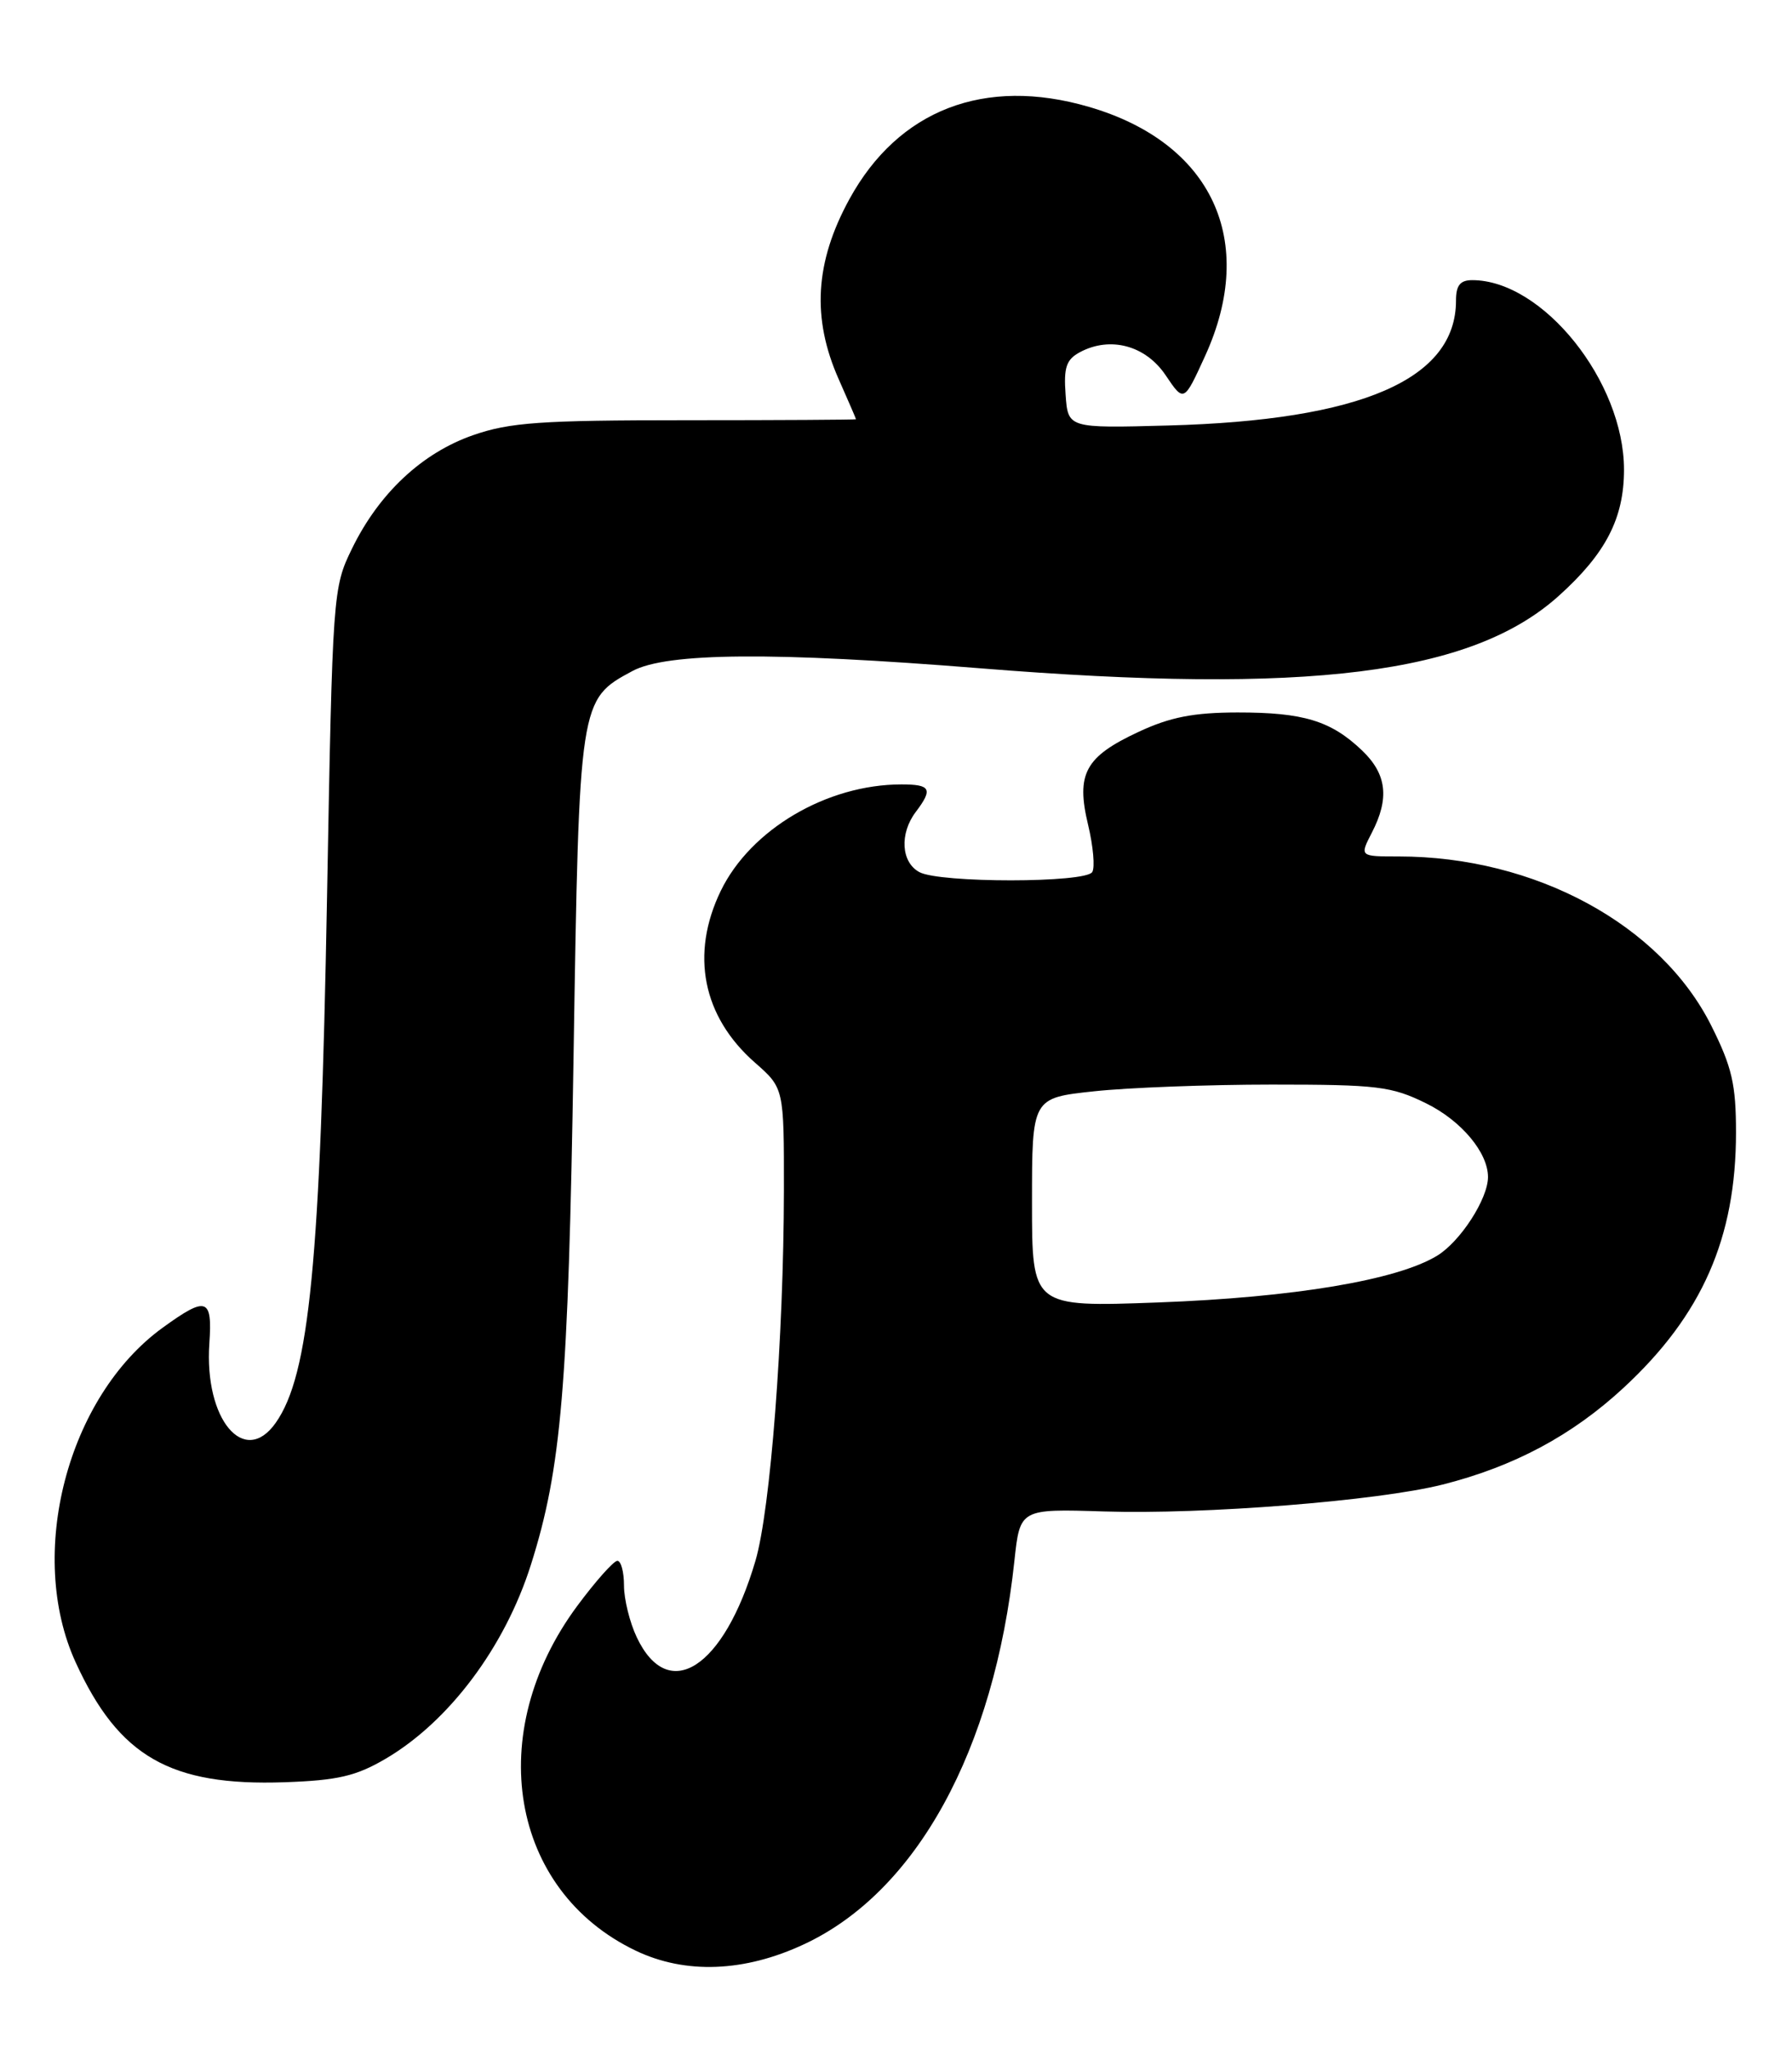 <?xml version="1.0" encoding="UTF-8" standalone="no"?>
<!DOCTYPE svg PUBLIC "-//W3C//DTD SVG 1.1//EN" "http://www.w3.org/Graphics/SVG/1.1/DTD/svg11.dtd" >
<svg xmlns="http://www.w3.org/2000/svg" xmlns:xlink="http://www.w3.org/1999/xlink" version="1.1" viewBox="0 0 224 256">
 <g >
 <path fill="currentColor"
d=" M 100.51 242.90 C 114.57 236.34 124.27 218.68 126.80 195.00 C 127.50 188.50 127.50 188.50 138.00 188.83 C 150.51 189.23 172.21 187.51 180.29 185.48 C 189.23 183.23 196.53 179.33 202.97 173.36 C 212.76 164.30 217.00 154.66 217.00 141.48 C 217.00 135.49 216.50 133.32 213.93 128.18 C 207.61 115.52 191.88 107.00 174.84 107.00 C 169.95 107.00 169.95 107.00 171.47 104.05 C 173.71 99.73 173.35 96.71 170.25 93.75 C 166.37 90.05 162.92 89.00 154.68 89.01 C 149.21 89.02 146.27 89.59 142.33 91.43 C 135.64 94.54 134.48 96.66 136.01 103.04 C 136.65 105.71 136.89 108.38 136.53 108.95 C 135.68 110.32 117.49 110.33 114.93 108.96 C 112.64 107.74 112.42 104.15 114.47 101.44 C 116.64 98.57 116.35 98.00 112.68 98.00 C 103.36 98.00 93.81 103.63 90.09 111.31 C 86.27 119.21 87.82 127.00 94.35 132.74 C 98.00 135.94 98.00 135.94 97.99 148.72 C 97.96 167.09 96.31 188.62 94.43 195.00 C 90.48 208.42 83.55 212.88 79.60 204.56 C 78.72 202.71 78.00 199.80 78.00 198.10 C 78.00 196.39 77.63 195.00 77.17 195.00 C 76.71 195.00 74.45 197.54 72.15 200.64 C 60.40 216.50 63.74 236.18 79.46 243.70 C 85.67 246.67 93.05 246.39 100.51 242.90 Z  M 48.18 219.74 C 56.12 215.09 63.10 205.79 66.36 195.50 C 70.18 183.46 71.04 173.25 71.69 132.18 C 72.40 87.45 72.40 87.40 79.06 83.83 C 83.36 81.52 96.75 81.42 122.50 83.49 C 163.54 86.80 183.95 84.25 194.85 74.44 C 200.72 69.16 203.00 64.76 203.00 58.68 C 203.00 47.67 192.85 35.00 184.03 35.00 C 182.52 35.00 182.00 35.65 182.00 37.55 C 182.00 47.39 170.19 52.51 146.00 53.16 C 133.50 53.50 133.50 53.50 133.20 49.31 C 132.95 45.90 133.28 44.92 134.99 44.00 C 138.79 41.97 143.21 43.16 145.71 46.89 C 147.99 50.27 147.99 50.27 150.63 44.49 C 157.22 30.09 151.51 17.83 136.11 13.35 C 123.08 9.55 112.29 13.71 106.17 24.89 C 101.87 32.74 101.45 39.75 104.84 47.38 C 106.03 50.06 107.00 52.31 107.00 52.38 C 107.00 52.44 97.44 52.50 85.75 52.50 C 67.57 52.50 63.72 52.77 59.13 54.37 C 52.75 56.59 47.37 61.63 44.00 68.54 C 41.61 73.43 41.57 74.01 40.88 112.00 C 40.05 157.72 38.68 171.76 34.47 177.75 C 30.54 183.34 25.51 177.33 26.17 167.83 C 26.56 162.14 25.83 161.89 20.34 165.87 C 8.41 174.51 3.29 194.21 9.46 207.69 C 14.85 219.47 21.30 223.16 35.59 222.66 C 42.21 222.43 44.51 221.89 48.18 219.74 Z  M 129.00 150.23 C 129.00 137.17 129.00 137.17 136.75 136.34 C 141.01 135.88 151.03 135.50 159.00 135.50 C 172.20 135.50 173.93 135.71 178.28 137.85 C 182.66 140.01 186.00 143.99 186.00 147.05 C 186.00 149.77 182.54 155.12 179.64 156.88 C 174.63 159.93 161.74 162.09 144.75 162.72 C 129.00 163.30 129.00 163.30 129.00 150.23 Z "/>
</g>
</svg>